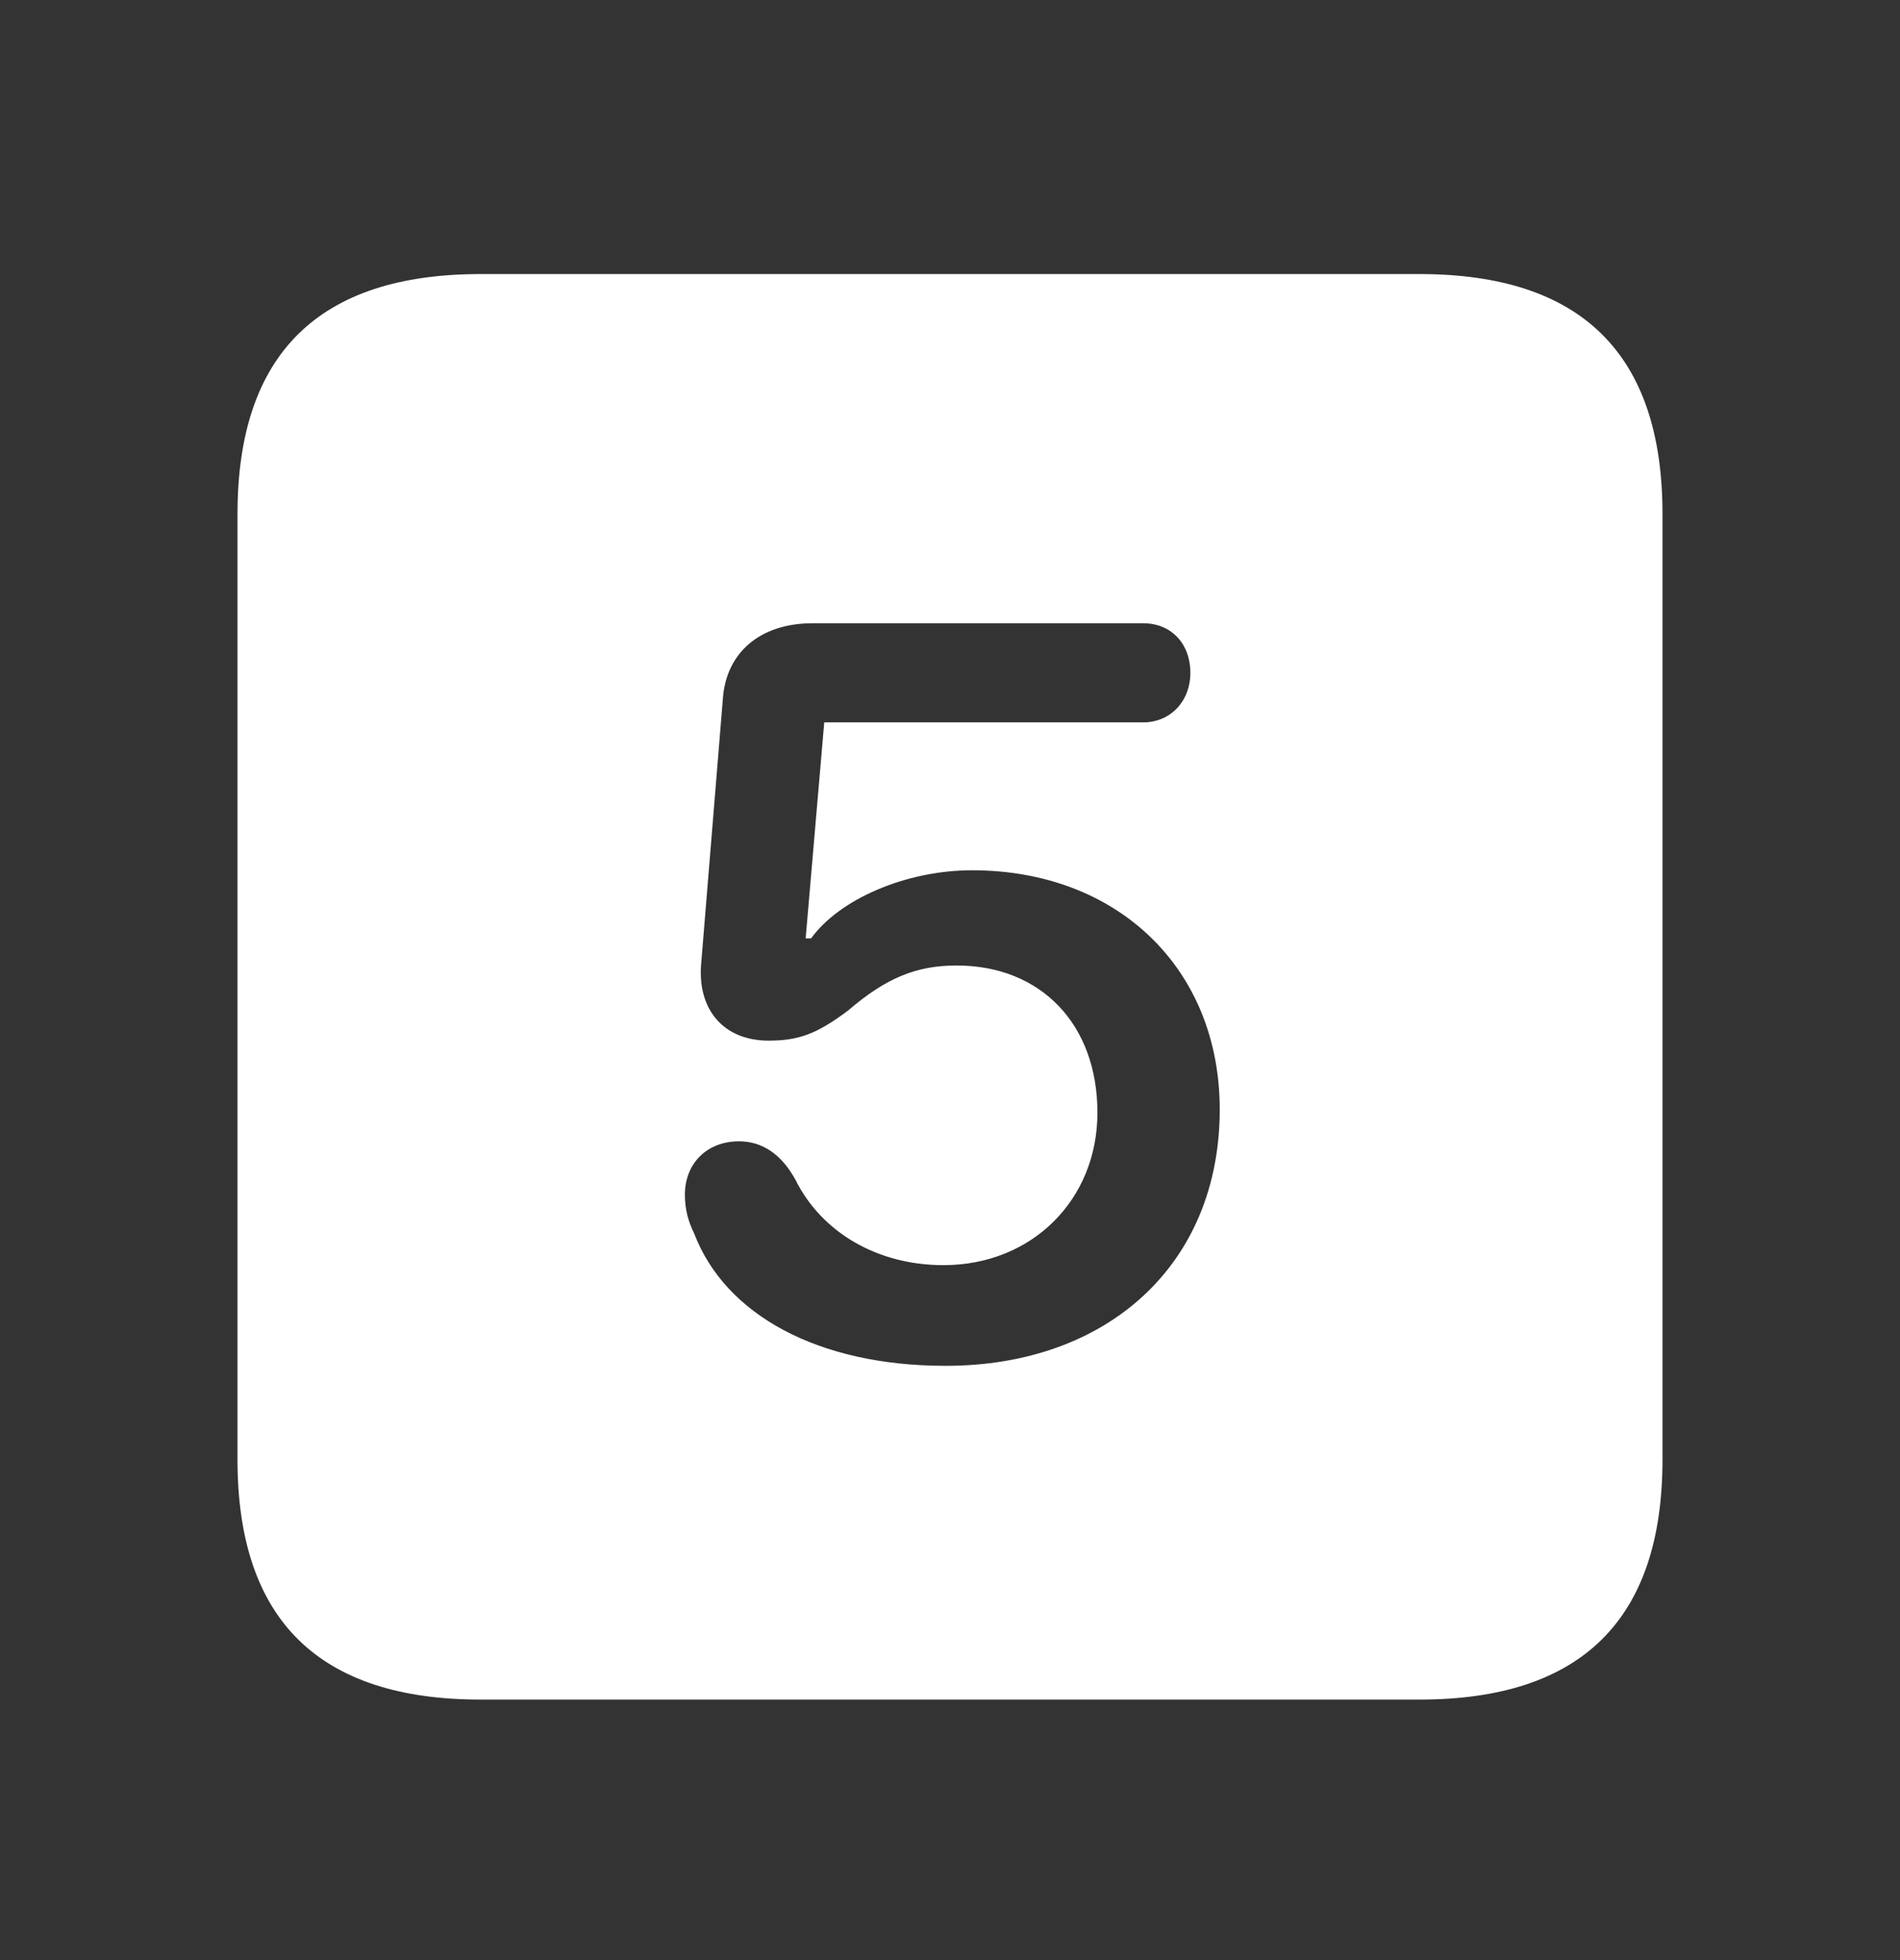 <svg width="32" height="33" viewBox="0 0 32 33" fill="none" xmlns="http://www.w3.org/2000/svg">
<rect x="0" y="0" width="32" height="33" fill="#333333" stroke="none"/>
<g clip-path="url(#clip0_344_1551)">
<path d="M28 8.655V24.572C28 27.258 26.644 28.614 23.907 28.614H8.093C5.369 28.614 4 27.271 4 24.572V8.655C4 5.957 5.369 4.614 8.093 4.614H23.907C26.644 4.614 28 5.97 28 8.655ZM13.686 10.493C12.8 10.493 12.226 10.989 12.174 11.771L11.809 16.229C11.744 17.011 12.2 17.52 12.943 17.52C13.438 17.52 13.751 17.415 14.286 17.011C14.925 16.464 15.433 16.255 16.111 16.255C17.532 16.255 18.483 17.246 18.483 18.732C18.483 20.205 17.375 21.3 15.889 21.3C14.781 21.3 13.842 20.753 13.399 19.866C13.165 19.436 12.839 19.215 12.448 19.215C11.9 19.215 11.535 19.593 11.535 20.114C11.535 20.349 11.587 20.557 11.691 20.766C12.213 22.135 13.777 22.995 15.928 22.995C18.653 22.995 20.543 21.287 20.543 18.68C20.543 16.307 18.822 14.652 16.372 14.652C15.264 14.652 14.142 15.134 13.66 15.799H13.569L13.882 12.162H19.253C19.709 12.162 20.048 11.81 20.048 11.328C20.048 10.832 19.722 10.493 19.253 10.493H13.686Z" fill="white"/>
</g>
<defs>
<clipPath id="clip0_344_1551">
<rect y="0.614" width="32" height="32" rx="5" fill="white"/>
</clipPath>
</defs>
</svg>
